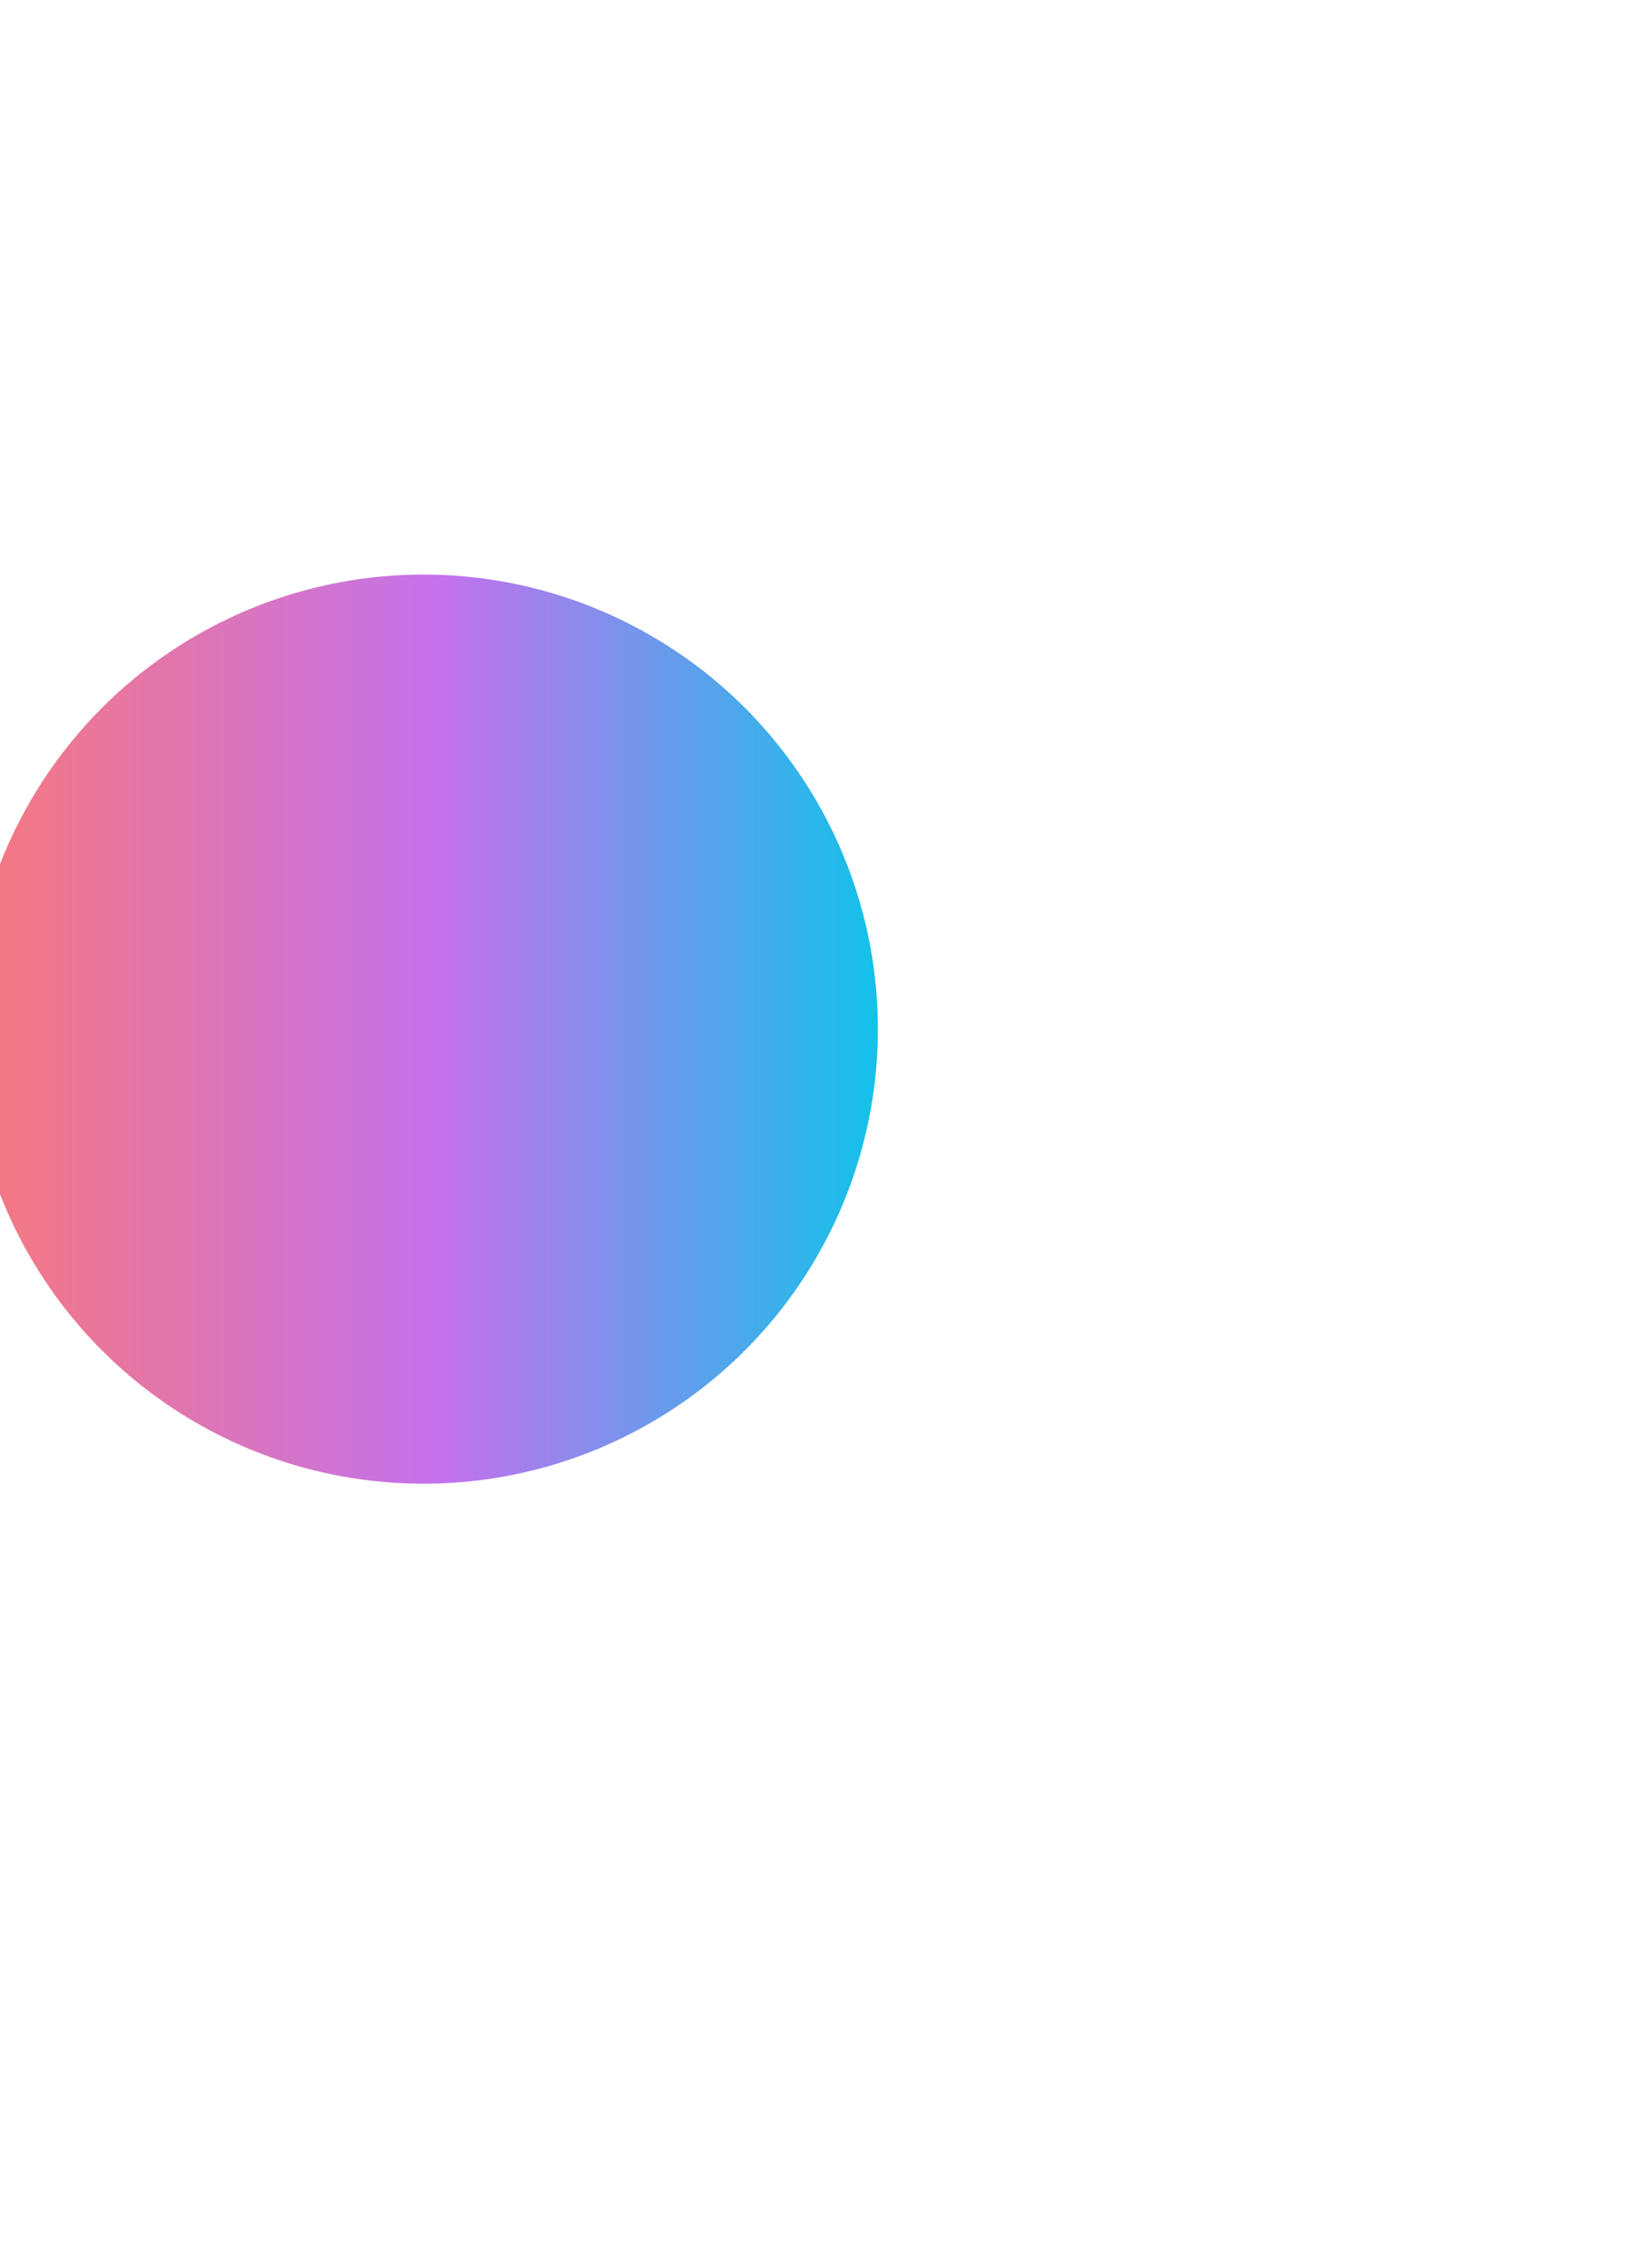 <svg width="1067" height="1458" viewBox="0 0 1067 1458" fill="none" xmlns="http://www.w3.org/2000/svg">
<g filter="url(#filter0_f_1_24)">
<circle cx="273.5" cy="664.5" r="293.5" fill="url(#paint0_linear_1_24)"/>
</g>
<defs>
<filter id="filter0_f_1_24" x="-520" y="-129" width="1587" height="1587" filterUnits="userSpaceOnUse" color-interpolation-filters="sRGB">
<feFlood flood-opacity="0" result="BackgroundImageFix"/>
<feBlend mode="normal" in="SourceGraphic" in2="BackgroundImageFix" result="shape"/>
<feGaussianBlur stdDeviation="250" result="effect1_foregroundBlur_1_24"/>
</filter>
<linearGradient id="paint0_linear_1_24" x1="-20" y1="664.5" x2="567" y2="664.5" gradientUnits="userSpaceOnUse">
<stop stop-color="#F7797D"/>
<stop offset="0.521" stop-color="#C471ED"/>
<stop offset="1" stop-color="#12C2E9"/>
</linearGradient>
</defs>
</svg>
